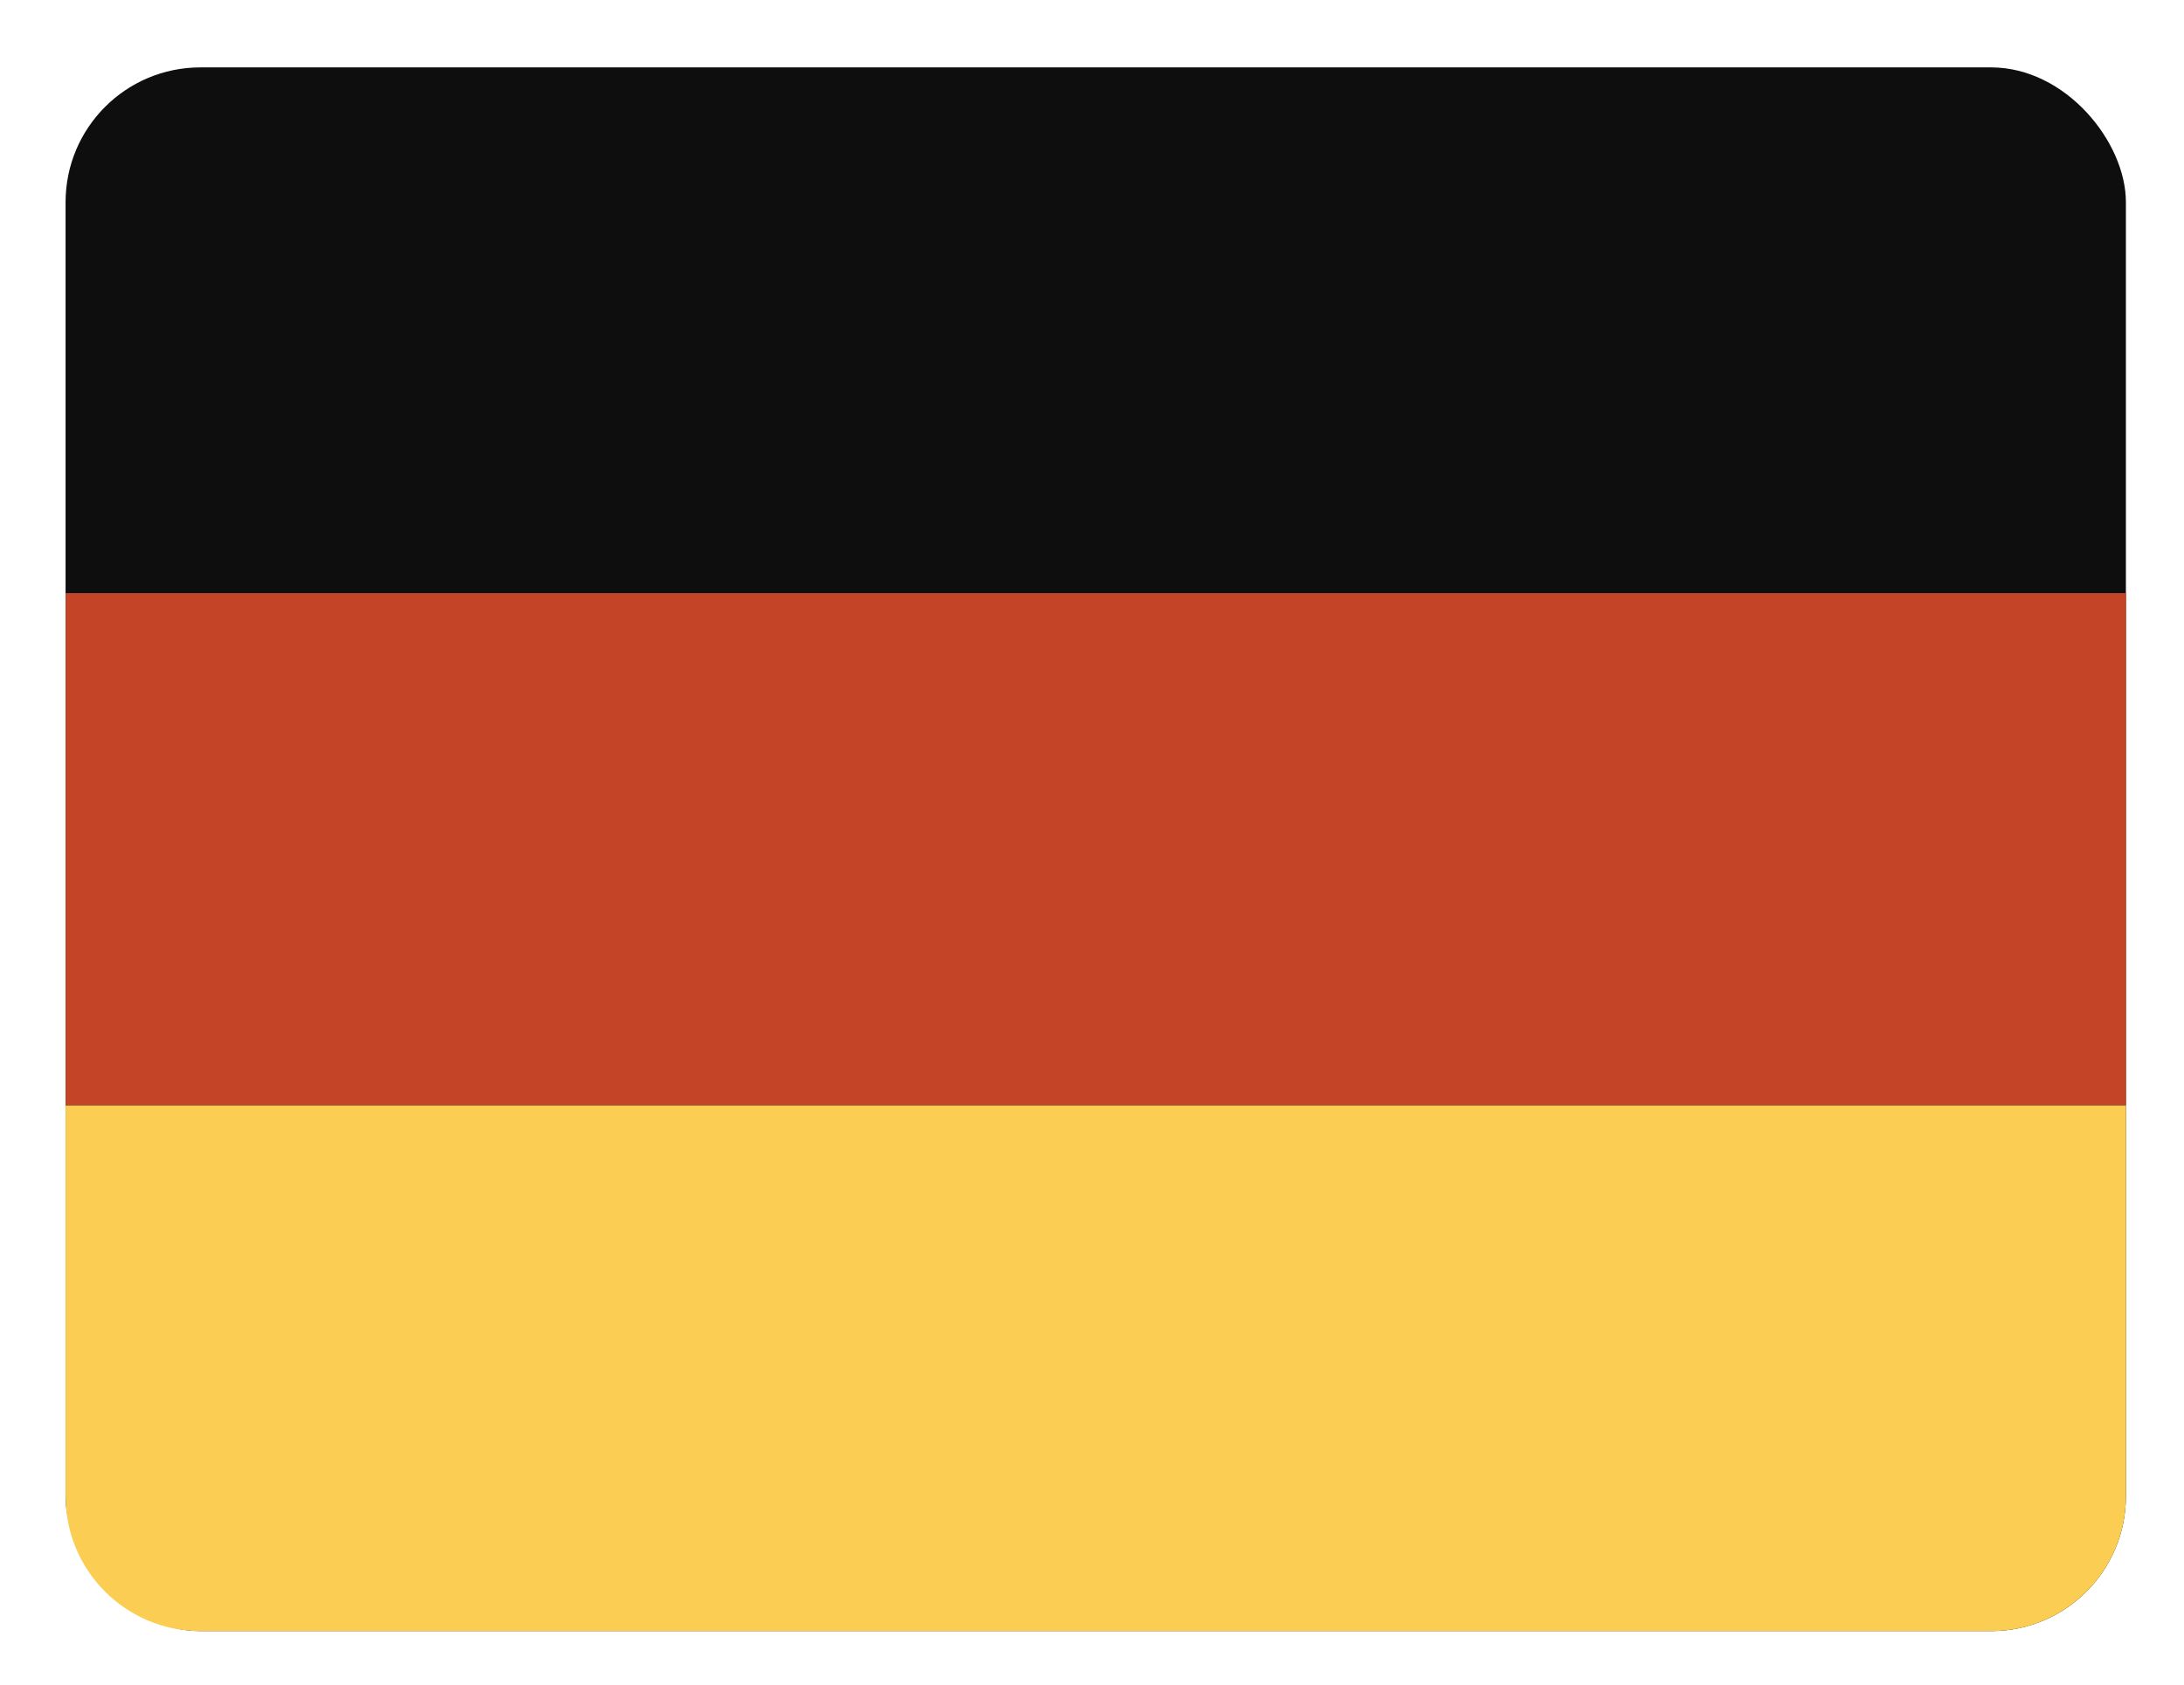 <svg width="162" height="125" viewBox="0 0 162 125" fill="none" xmlns="http://www.w3.org/2000/svg">
<g filter="url(#filter0_d)">
<rect x="4.864" width="152.827" height="116" rx="10" fill="#0E0E0E"/>
<rect x="4.864" y="39" width="152.827" height="38" fill="#C44427"/>
<path d="M4.864 77H157.692V106C157.692 111.523 153.215 116 147.692 116H14.864C9.341 116 4.864 111.523 4.864 106V77Z" fill="#FBCD52"/>
</g>
<defs>
<filter id="filter0_d" x="0.864" y="0" width="160.827" height="125" filterUnits="userSpaceOnUse" color-interpolation-filters="sRGB">
<feFlood flood-opacity="0" result="BackgroundImageFix"/>
<feColorMatrix in="SourceAlpha" type="matrix" values="0 0 0 0 0 0 0 0 0 0 0 0 0 0 0 0 0 0 127 0"/>
<feOffset dy="5"/>
<feGaussianBlur stdDeviation="2"/>
<feColorMatrix type="matrix" values="0 0 0 0 0 0 0 0 0 0 0 0 0 0 0 0 0 0 0.25 0"/>
<feBlend mode="normal" in2="BackgroundImageFix" result="effect1_dropShadow"/>
<feBlend mode="normal" in="SourceGraphic" in2="effect1_dropShadow" result="shape"/>
</filter>
</defs>
</svg>
